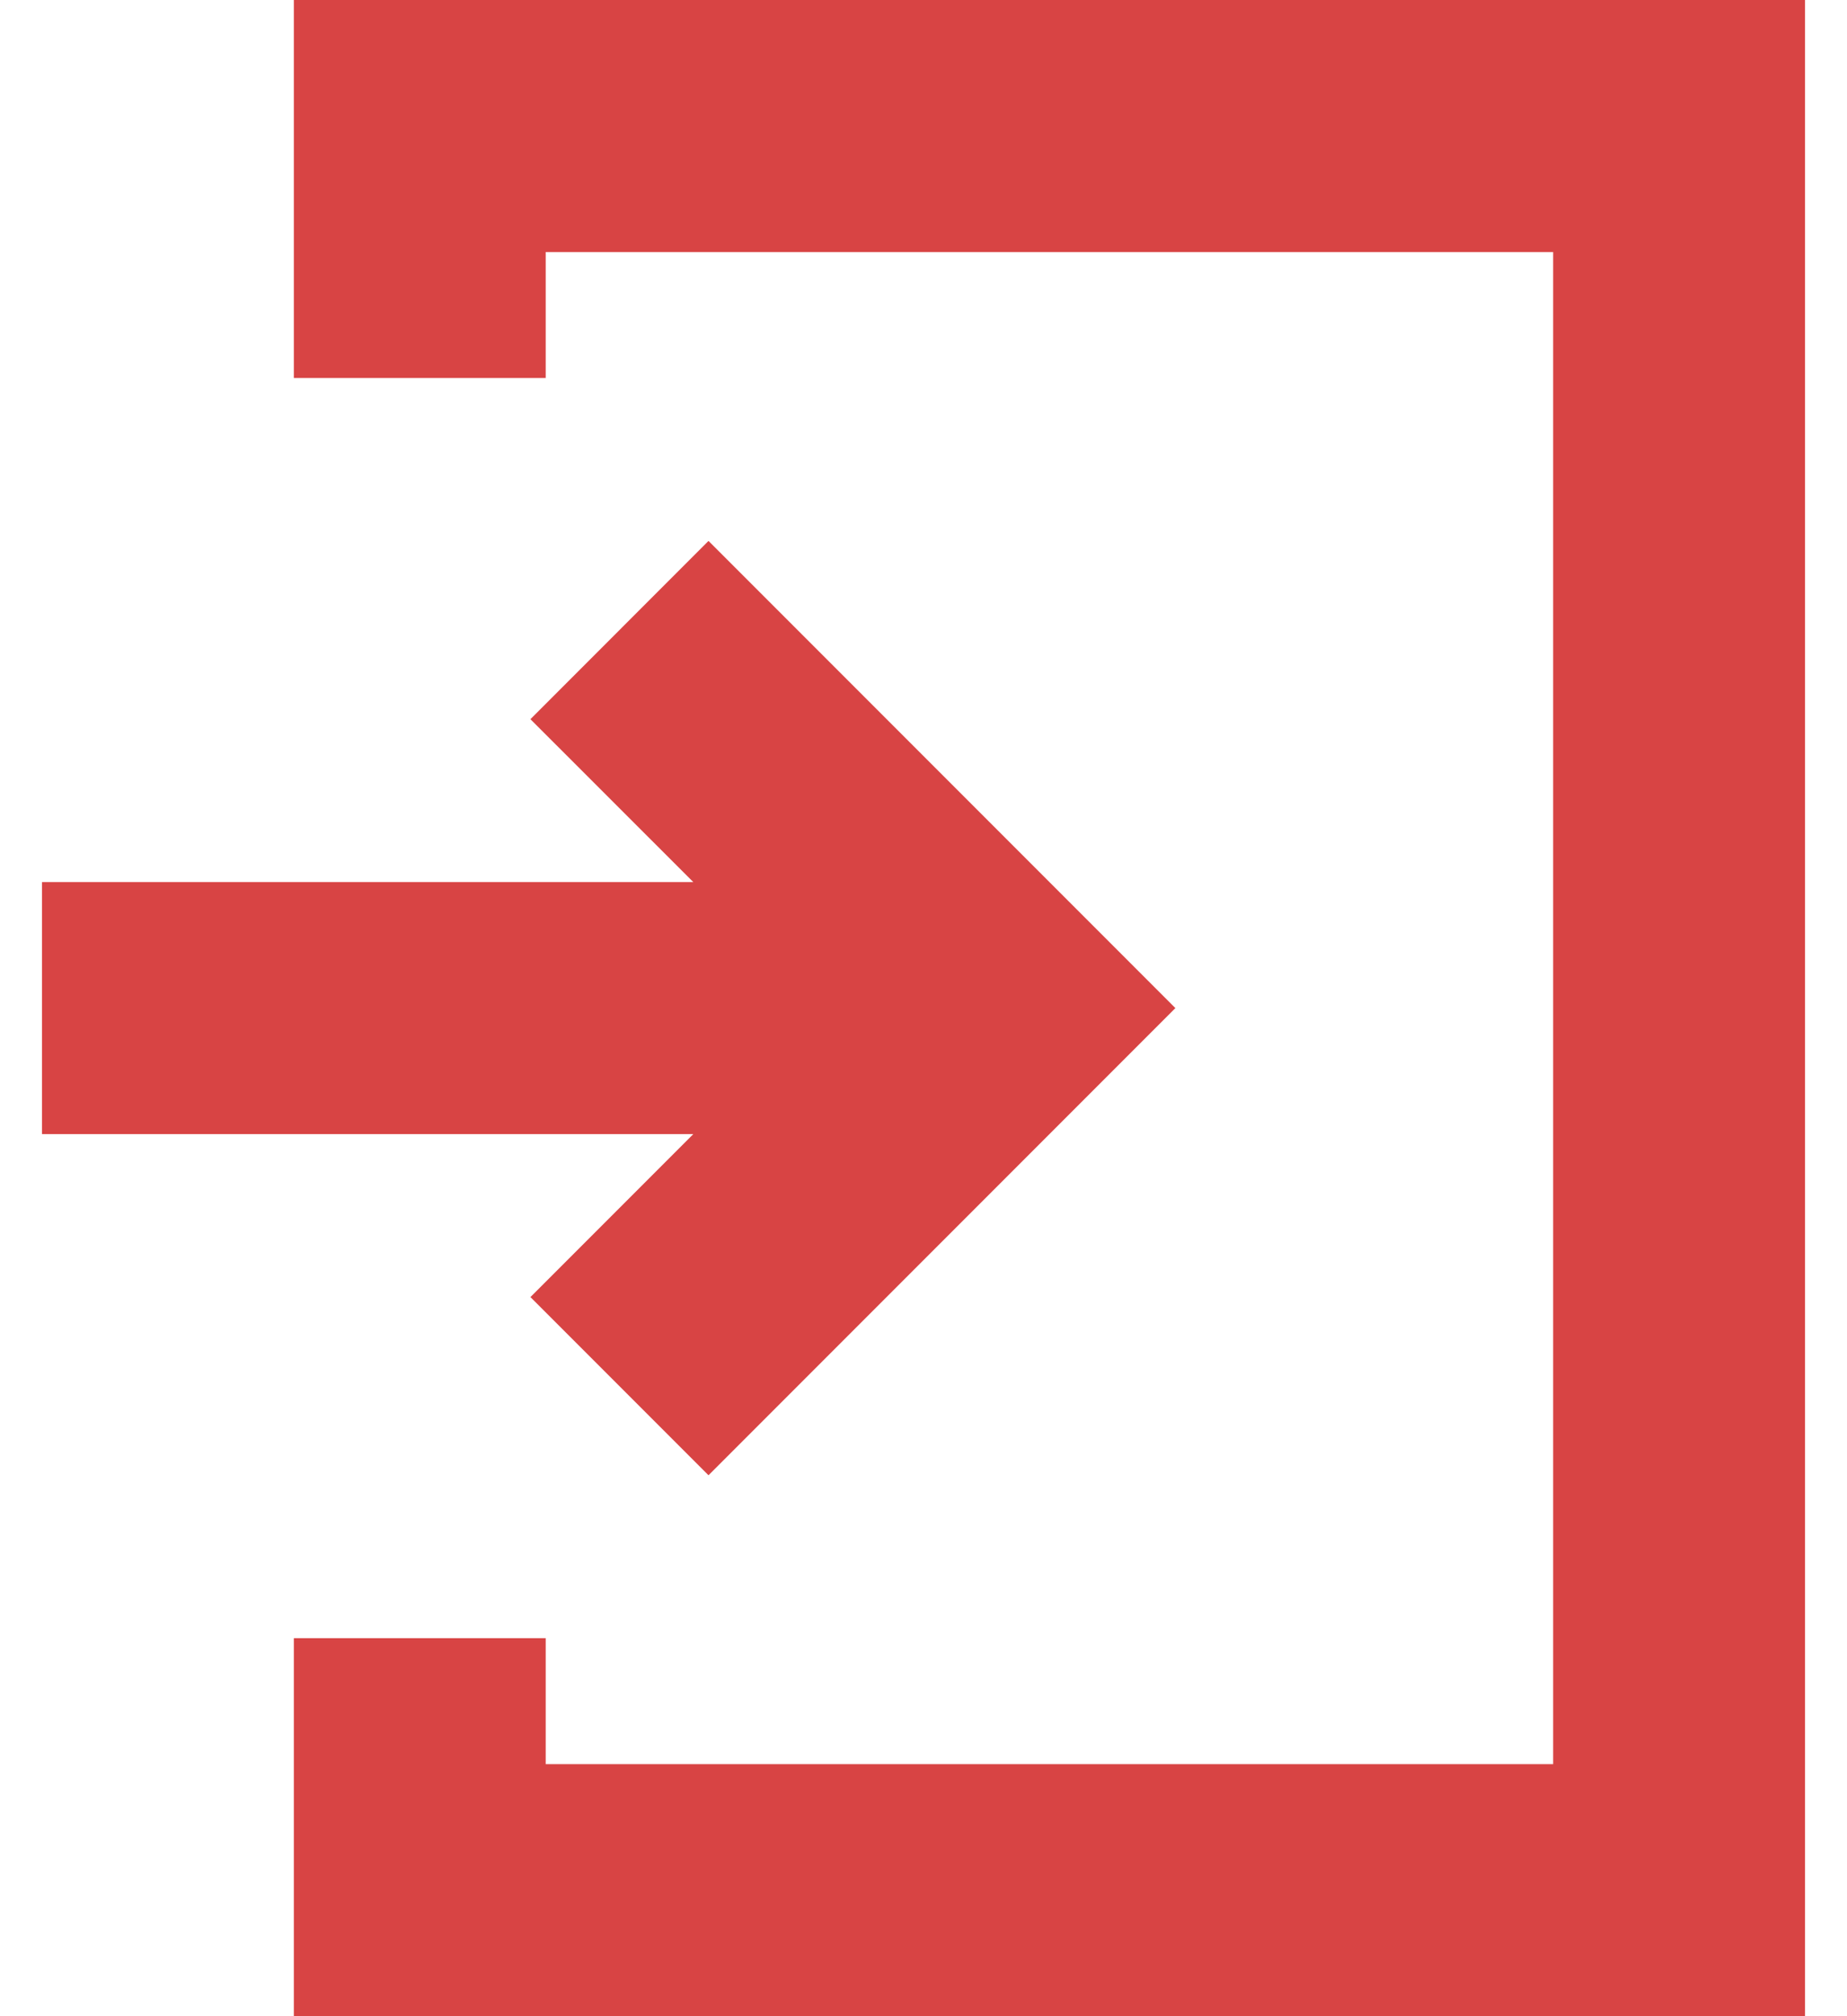 <svg width="22" height="24" viewBox="0 0 22 24" fill="none" xmlns="http://www.w3.org/2000/svg">
<path fill-rule="evenodd" clip-rule="evenodd" d="M3.5 4.5V0H21.5V24H3.5V19.5H6.5V21H18.5V3H6.5V4.5H3.5ZM8.439 17.561L6.318 15.44L8.258 13.5H0.5V10.5H8.258L6.318 8.561L8.439 6.439L14 12L8.439 17.561Z" fill="#D84444"/>
</svg>
